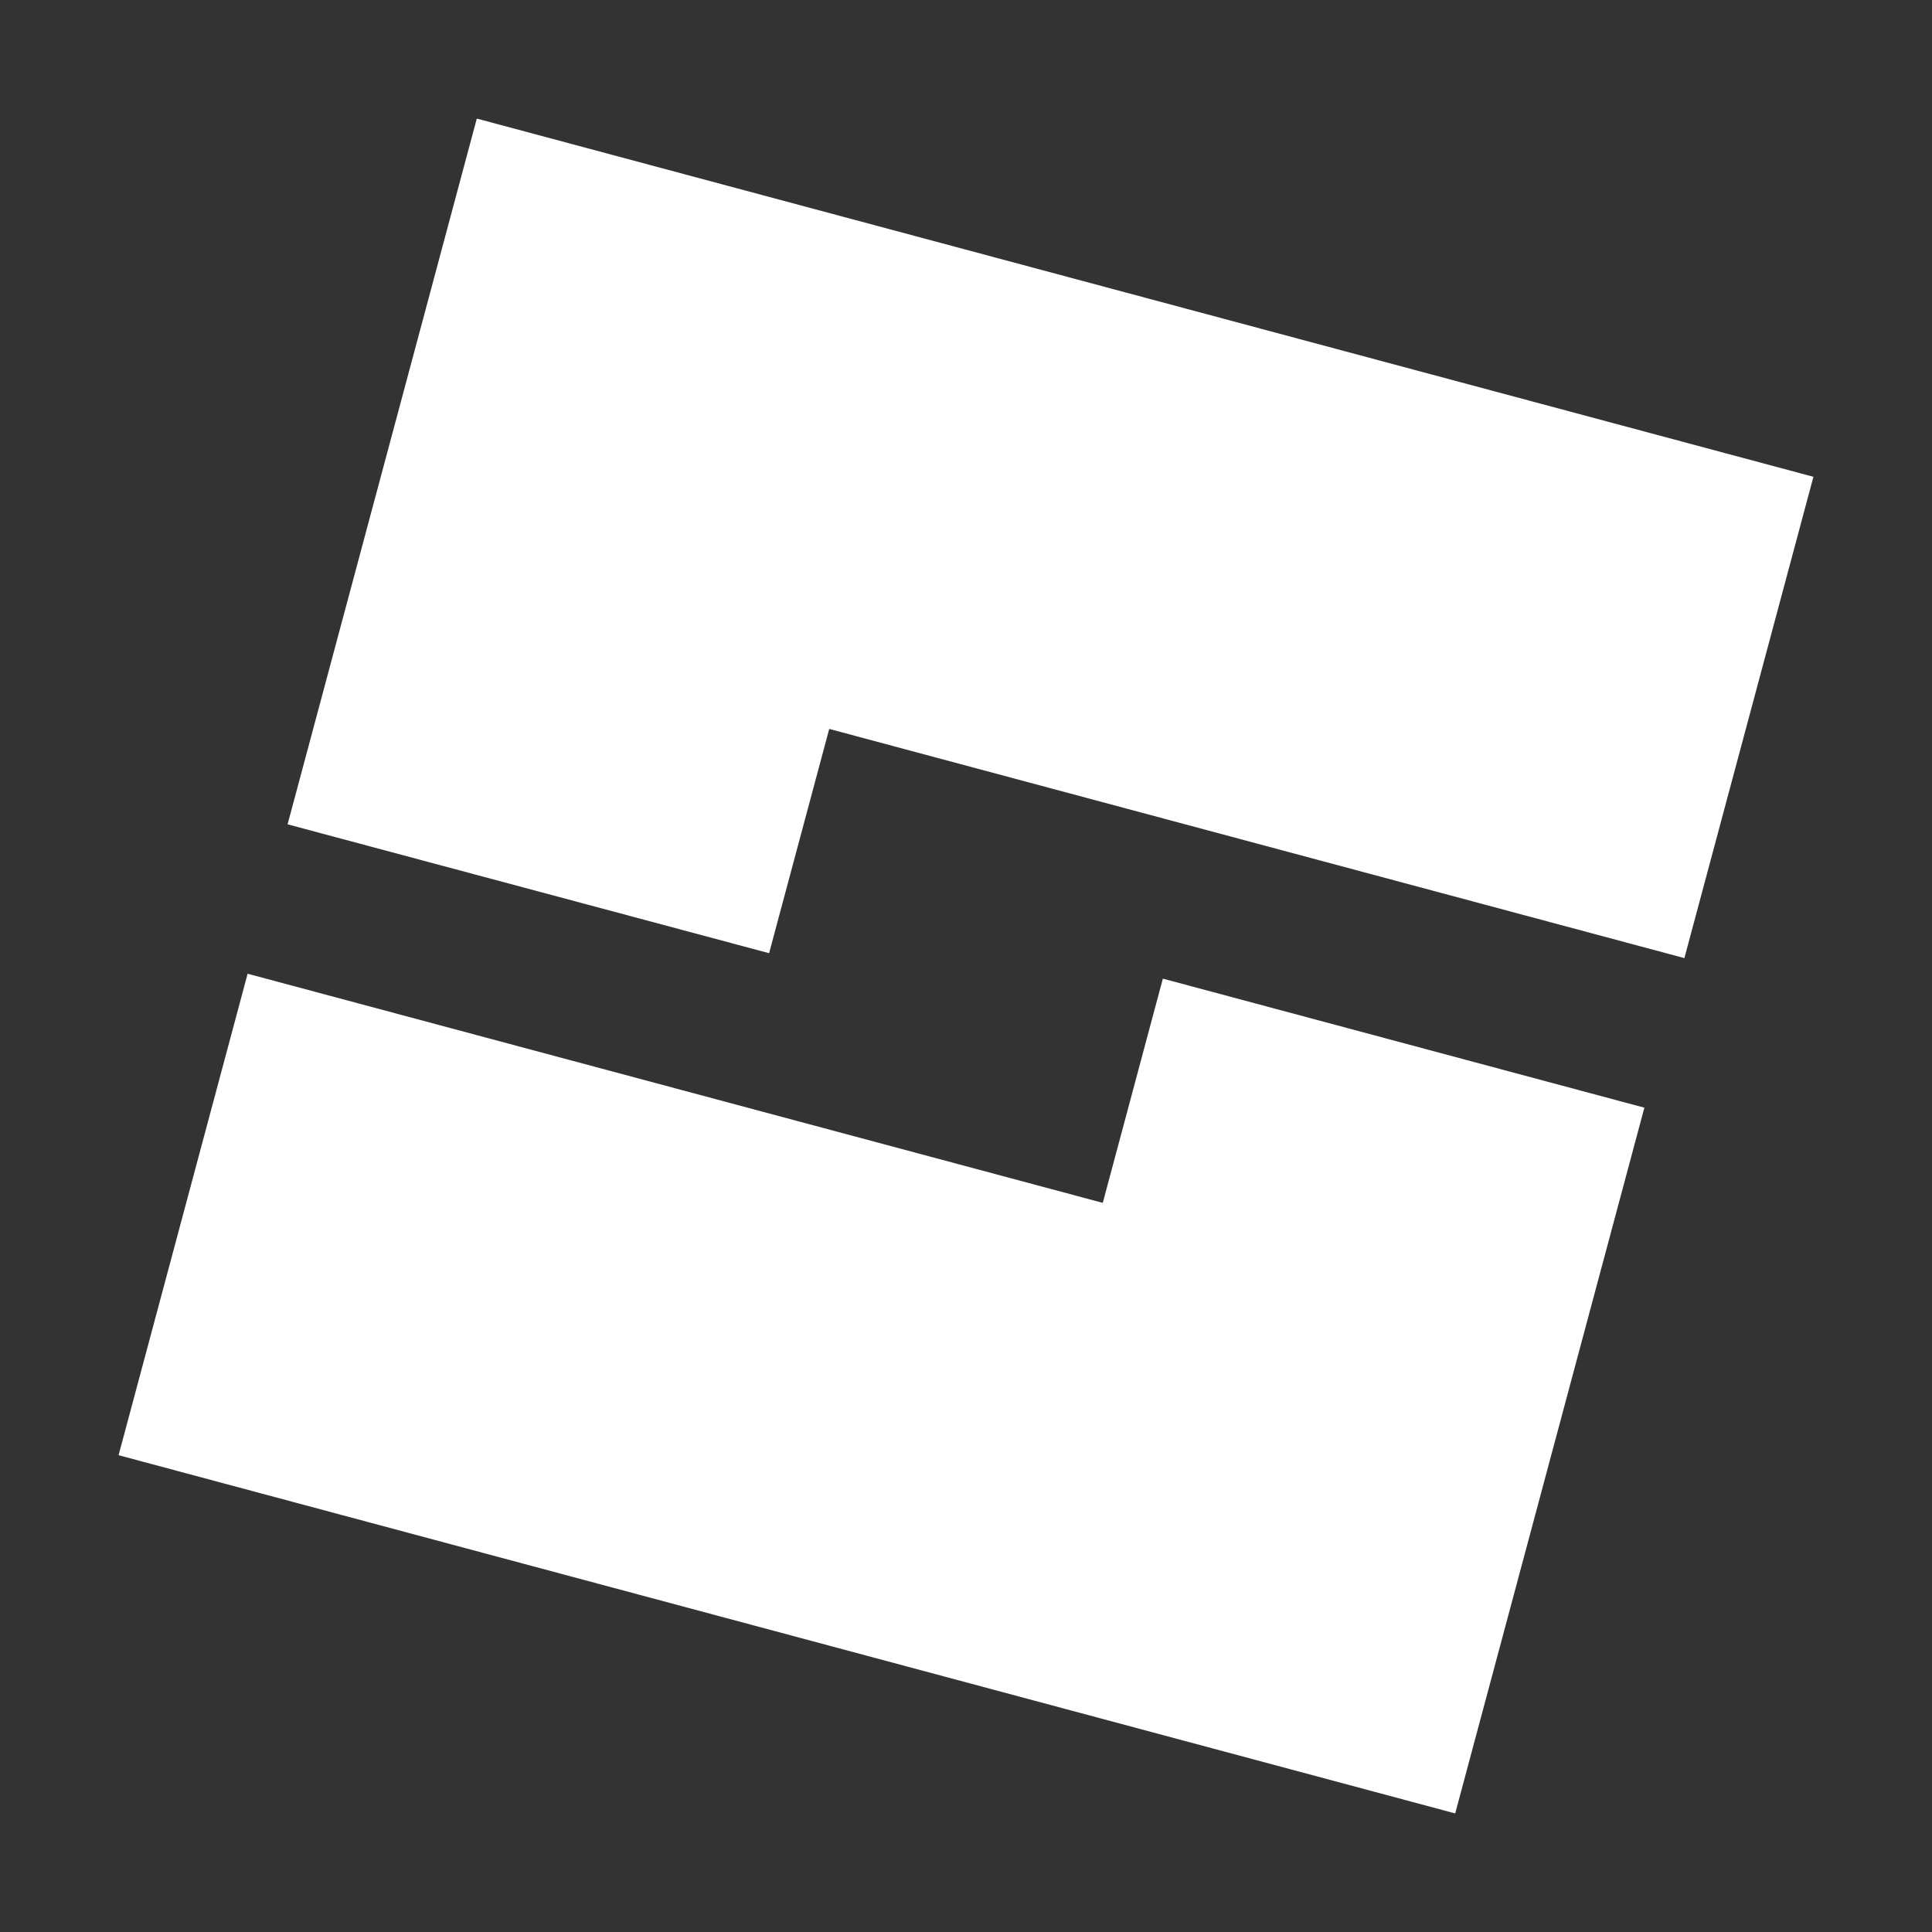 <svg xmlns="http://www.w3.org/2000/svg"  viewBox="0 0 48 48" width="48px" height="48px" baseProfile="basic"><rect x="0" y="0" width="48" height="48" fill="#333333" stroke="none"/><path fill="#ffffff" d="M11.846,2.946L7.145,20.48l11.963,3.202l1.494-5.572l21.246,5.694l3.206-11.958L11.846,2.946z M27.398,29.885L6.152,24.192L2.946,36.154l33.208,8.9l4.7-17.534l-11.963-3.206L27.398,29.885z"/></svg>